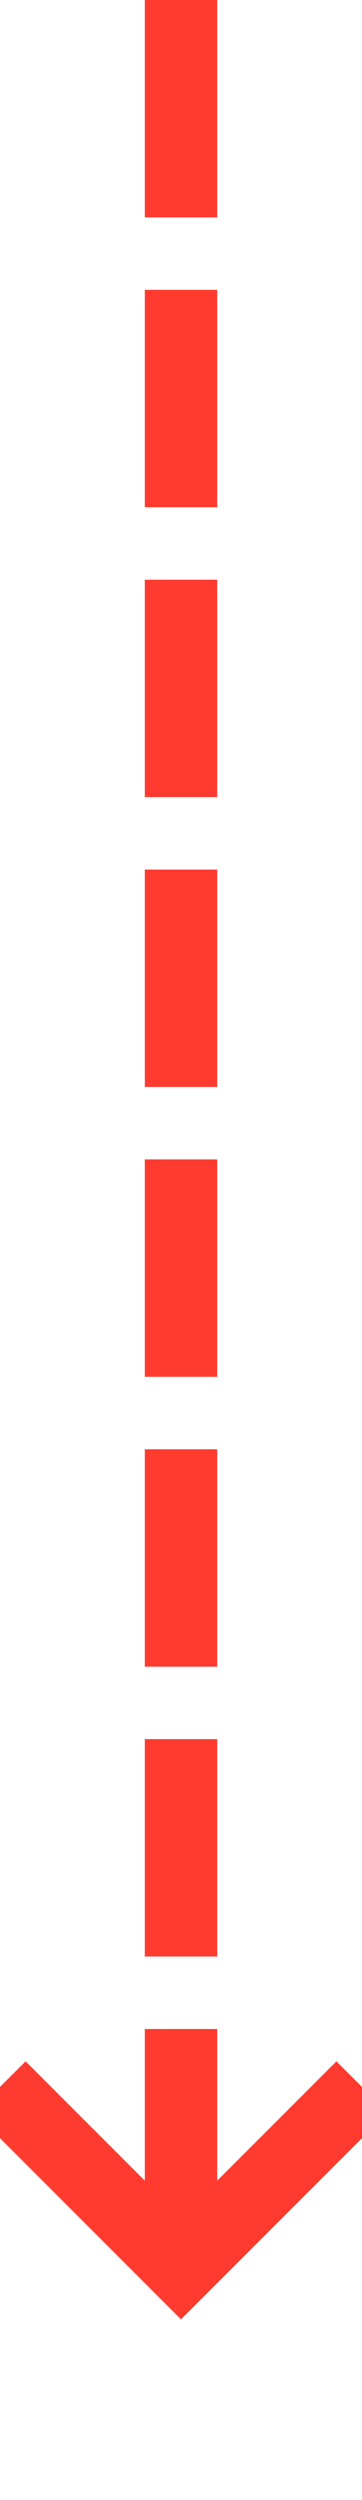 ﻿<?xml version="1.0" encoding="utf-8"?>
<svg version="1.1" xmlns:xlink="http://www.w3.org/1999/xlink" width="10px" height="69px" preserveAspectRatio="xMidYMin meet" viewBox="320 172  8 69" xmlns="http://www.w3.org/2000/svg">
  <path d="M 324 172  L 324 234  " stroke-width="2" stroke-dasharray="6,2" stroke="#ff3b30" fill="none" />
  <path d="M 328.293 228.893  L 324 233.186  L 319.707 228.893  L 318.293 230.307  L 323.293 235.307  L 324 236.014  L 324.707 235.307  L 329.707 230.307  L 328.293 228.893  Z " fill-rule="nonzero" fill="#ff3b30" stroke="none" />
</svg>